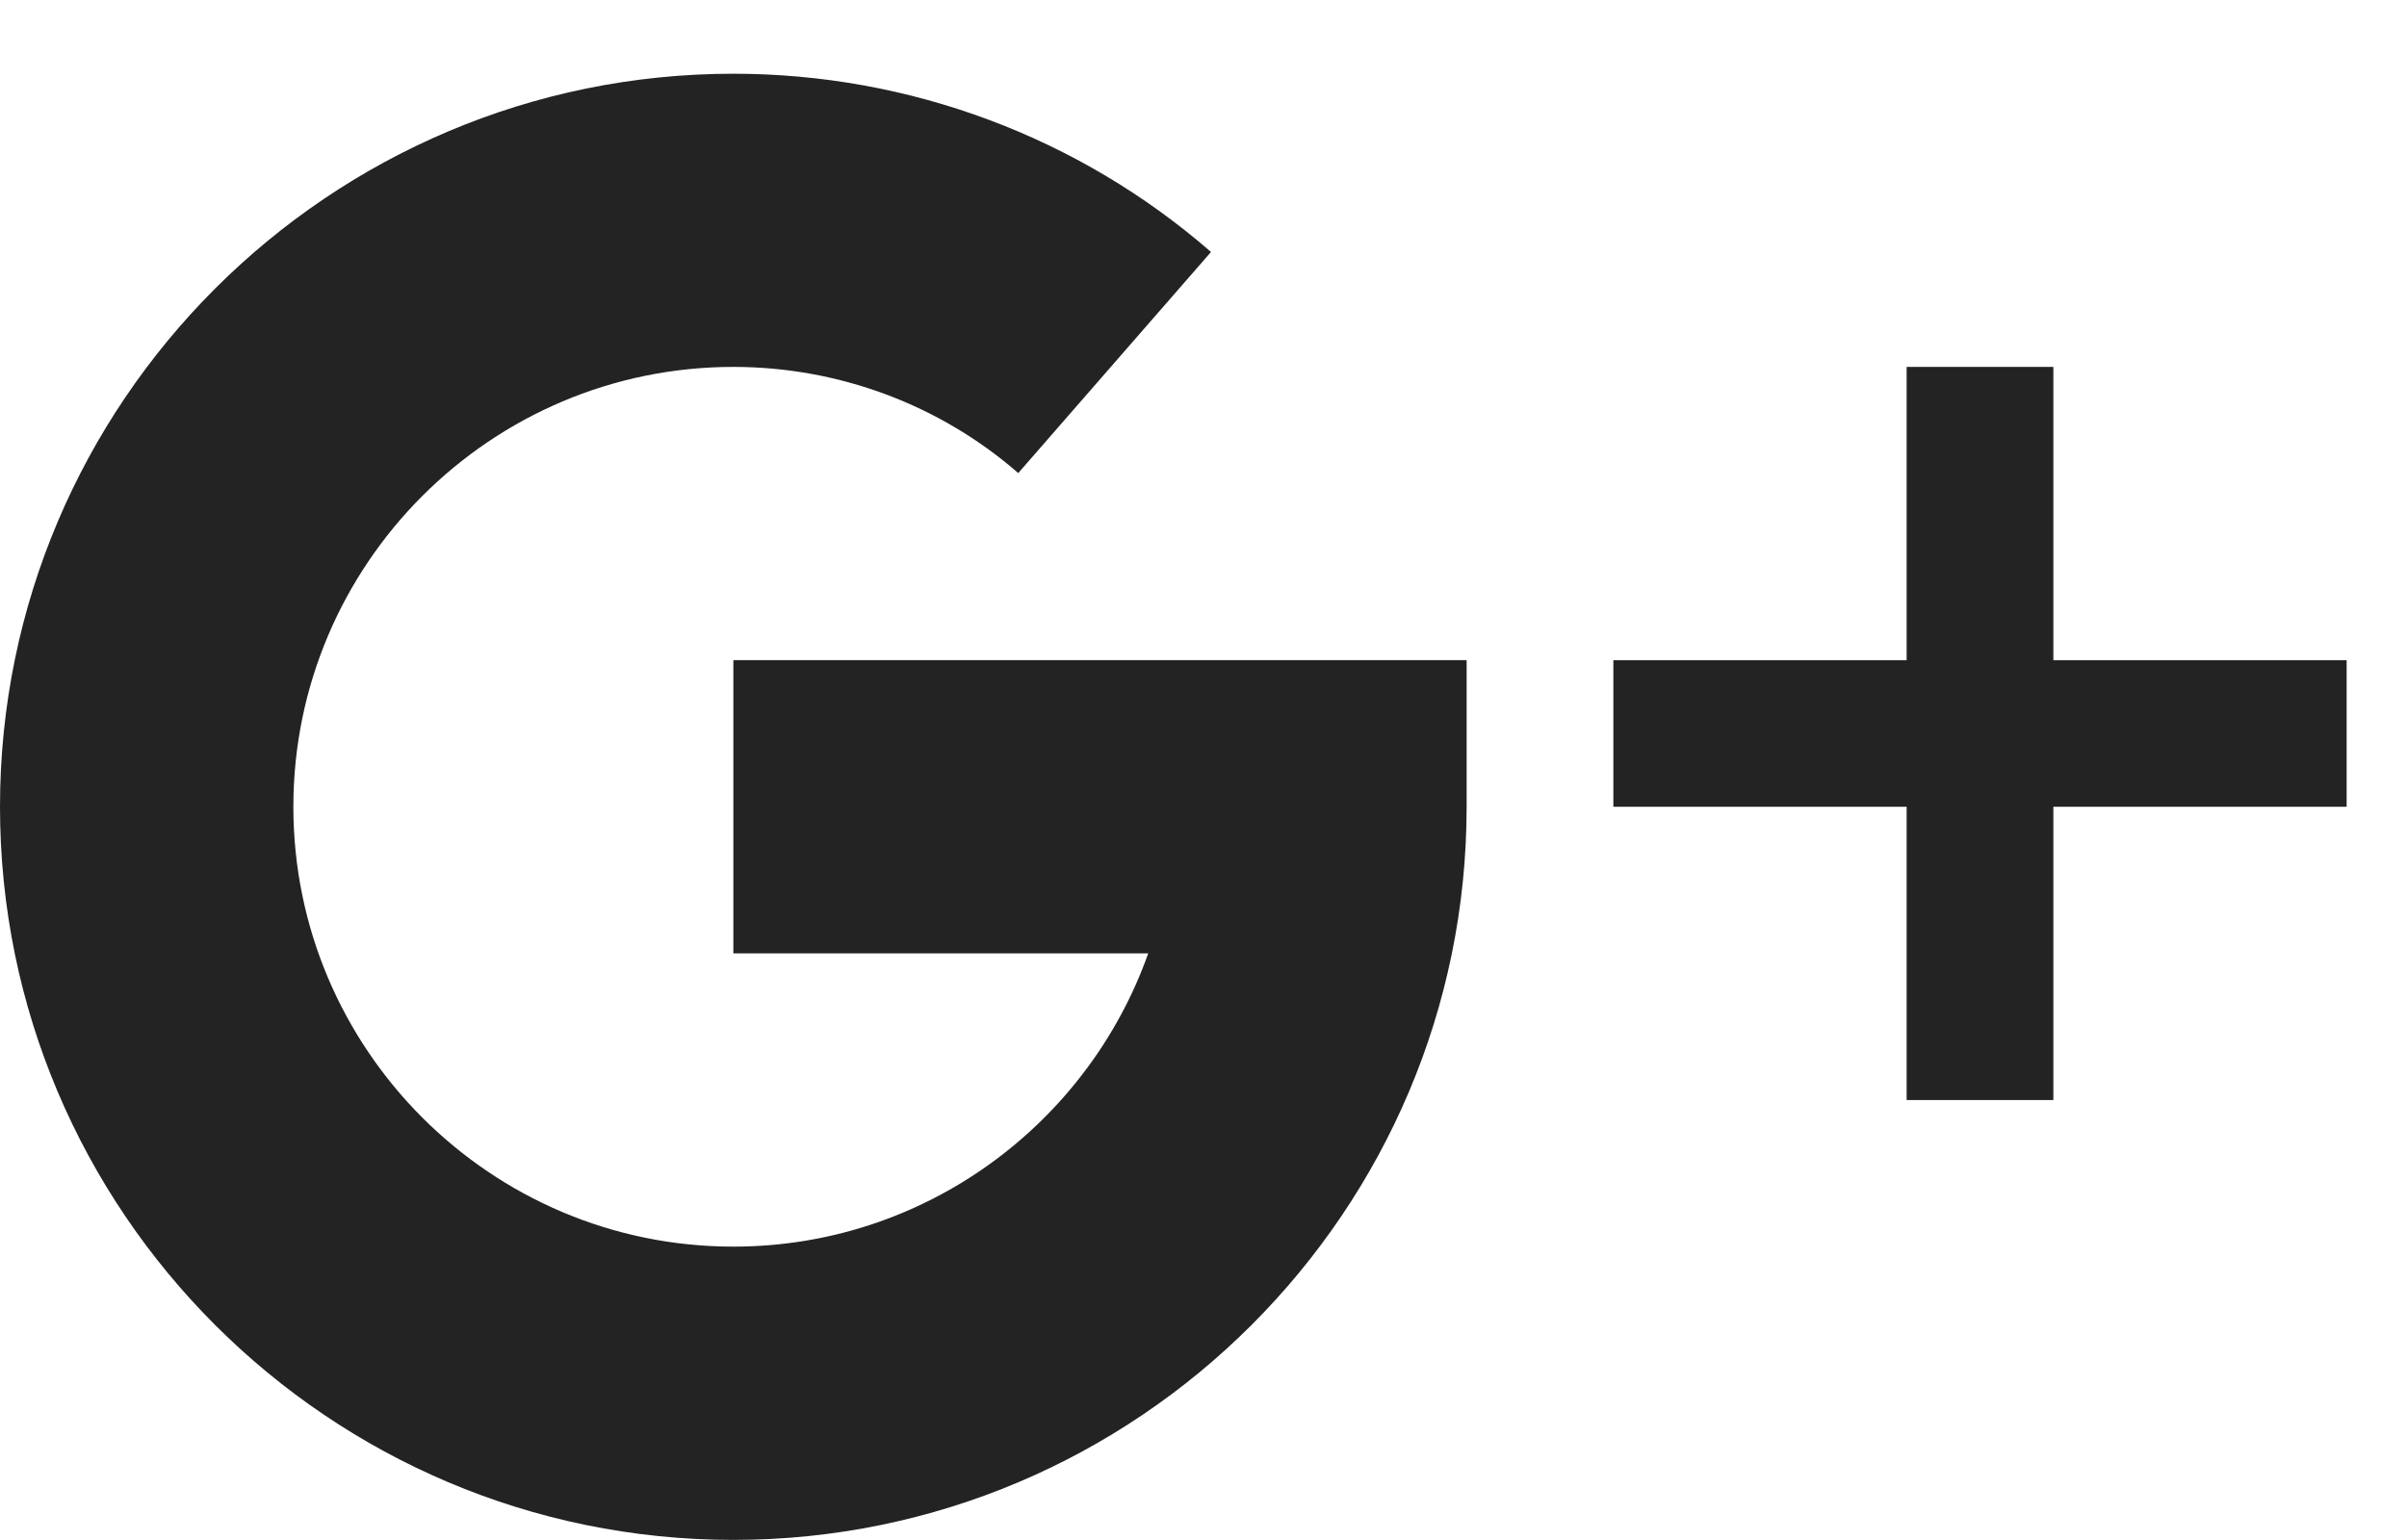 <svg width="25" height="16" viewBox="0 0 25 16" fill="none" xmlns="http://www.w3.org/2000/svg">
<path d="M21.327 6.859V3.812H19.803V6.859H16.757V8.382H19.803V11.429H21.327V8.382H24.373V6.859H21.327Z" fill="#232323"/>
<path d="M7.617 6.859V9.905H11.926C11.297 11.679 9.603 12.952 7.617 12.952C5.097 12.952 3.047 10.902 3.047 8.382C3.047 5.863 5.097 3.812 7.617 3.812C8.709 3.812 9.76 4.204 10.576 4.915L12.578 2.618C11.207 1.424 9.446 0.766 7.617 0.766C3.417 0.766 0 4.182 0 8.382C0 12.582 3.417 15.999 7.617 15.999C11.816 15.999 15.233 12.582 15.233 8.382V6.859H7.617Z" fill="#232323"/>
</svg>
